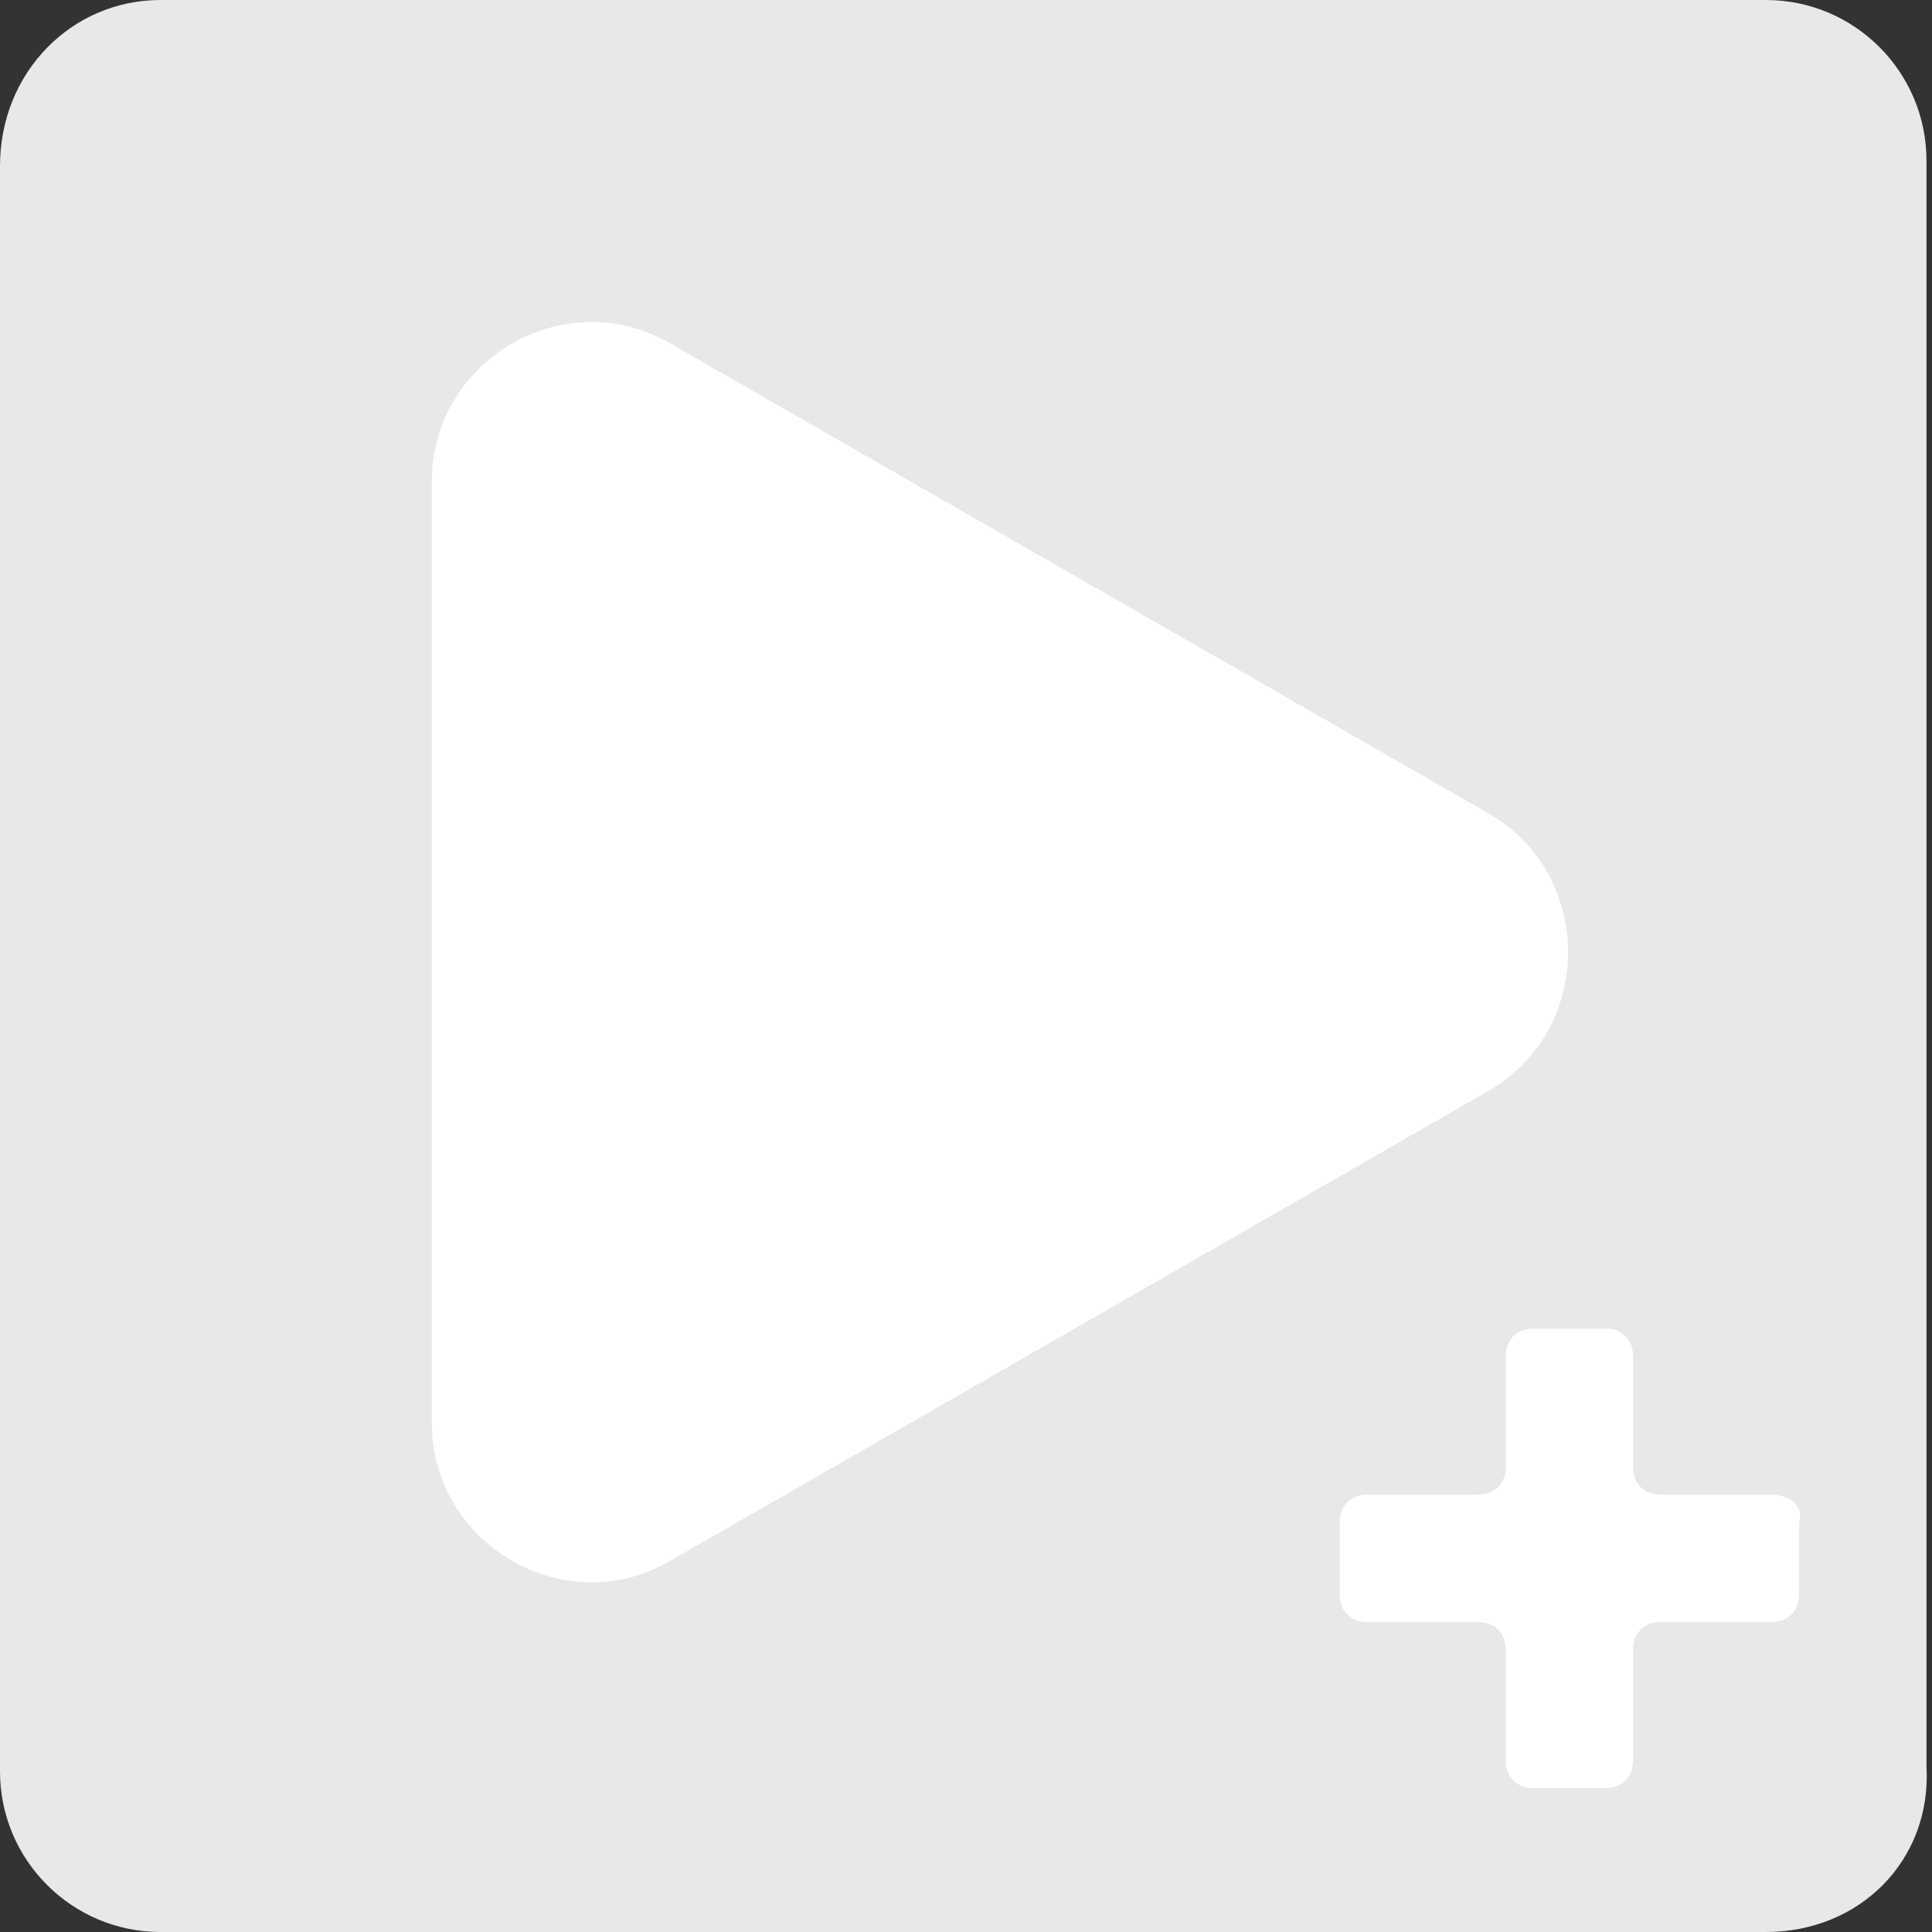 <svg xmlns="http://www.w3.org/2000/svg" viewBox="0 0 34.9 34.9"><rect x="0" y="0" width="34.9" height="34.9" fill="#333333" stroke="none"/><path fill="#E8E8E8" d="M31.9 34.9h-29C1.3 34.9 0 33.6 0 32V3c0-1.7 1.3-3 2.9-3h29c1.6 0 2.9 1.3 2.9 2.9v29c.1 1.7-1.2 3-2.9 3z"/><path fill="#FFF" d="M7.8 8.7v17c0 2.2 2.4 3.6 4.3 2.5l14.8-8.5c1.9-1.1 1.9-3.9 0-5L12.1 6.2c-1.9-1.1-4.3.3-4.3 2.5zM32 27h-2c-.3 0-.5-.2-.5-.5v-2c0-.3-.2-.5-.5-.5h-1.3c-.3 0-.5.2-.5.5v2c0 .3-.2.5-.5.5h-2c-.3 0-.5.2-.5.5v1.3c0 .3.2.5.5.5h2c.3 0 .5.2.5.5v2c0 .3.2.5.5.5H29c.3 0 .5-.2.5-.5v-2c0-.3.2-.5.5-.5h2c.3 0 .5-.2.5-.5v-1.3c.1-.3-.2-.5-.5-.5z"/></svg>